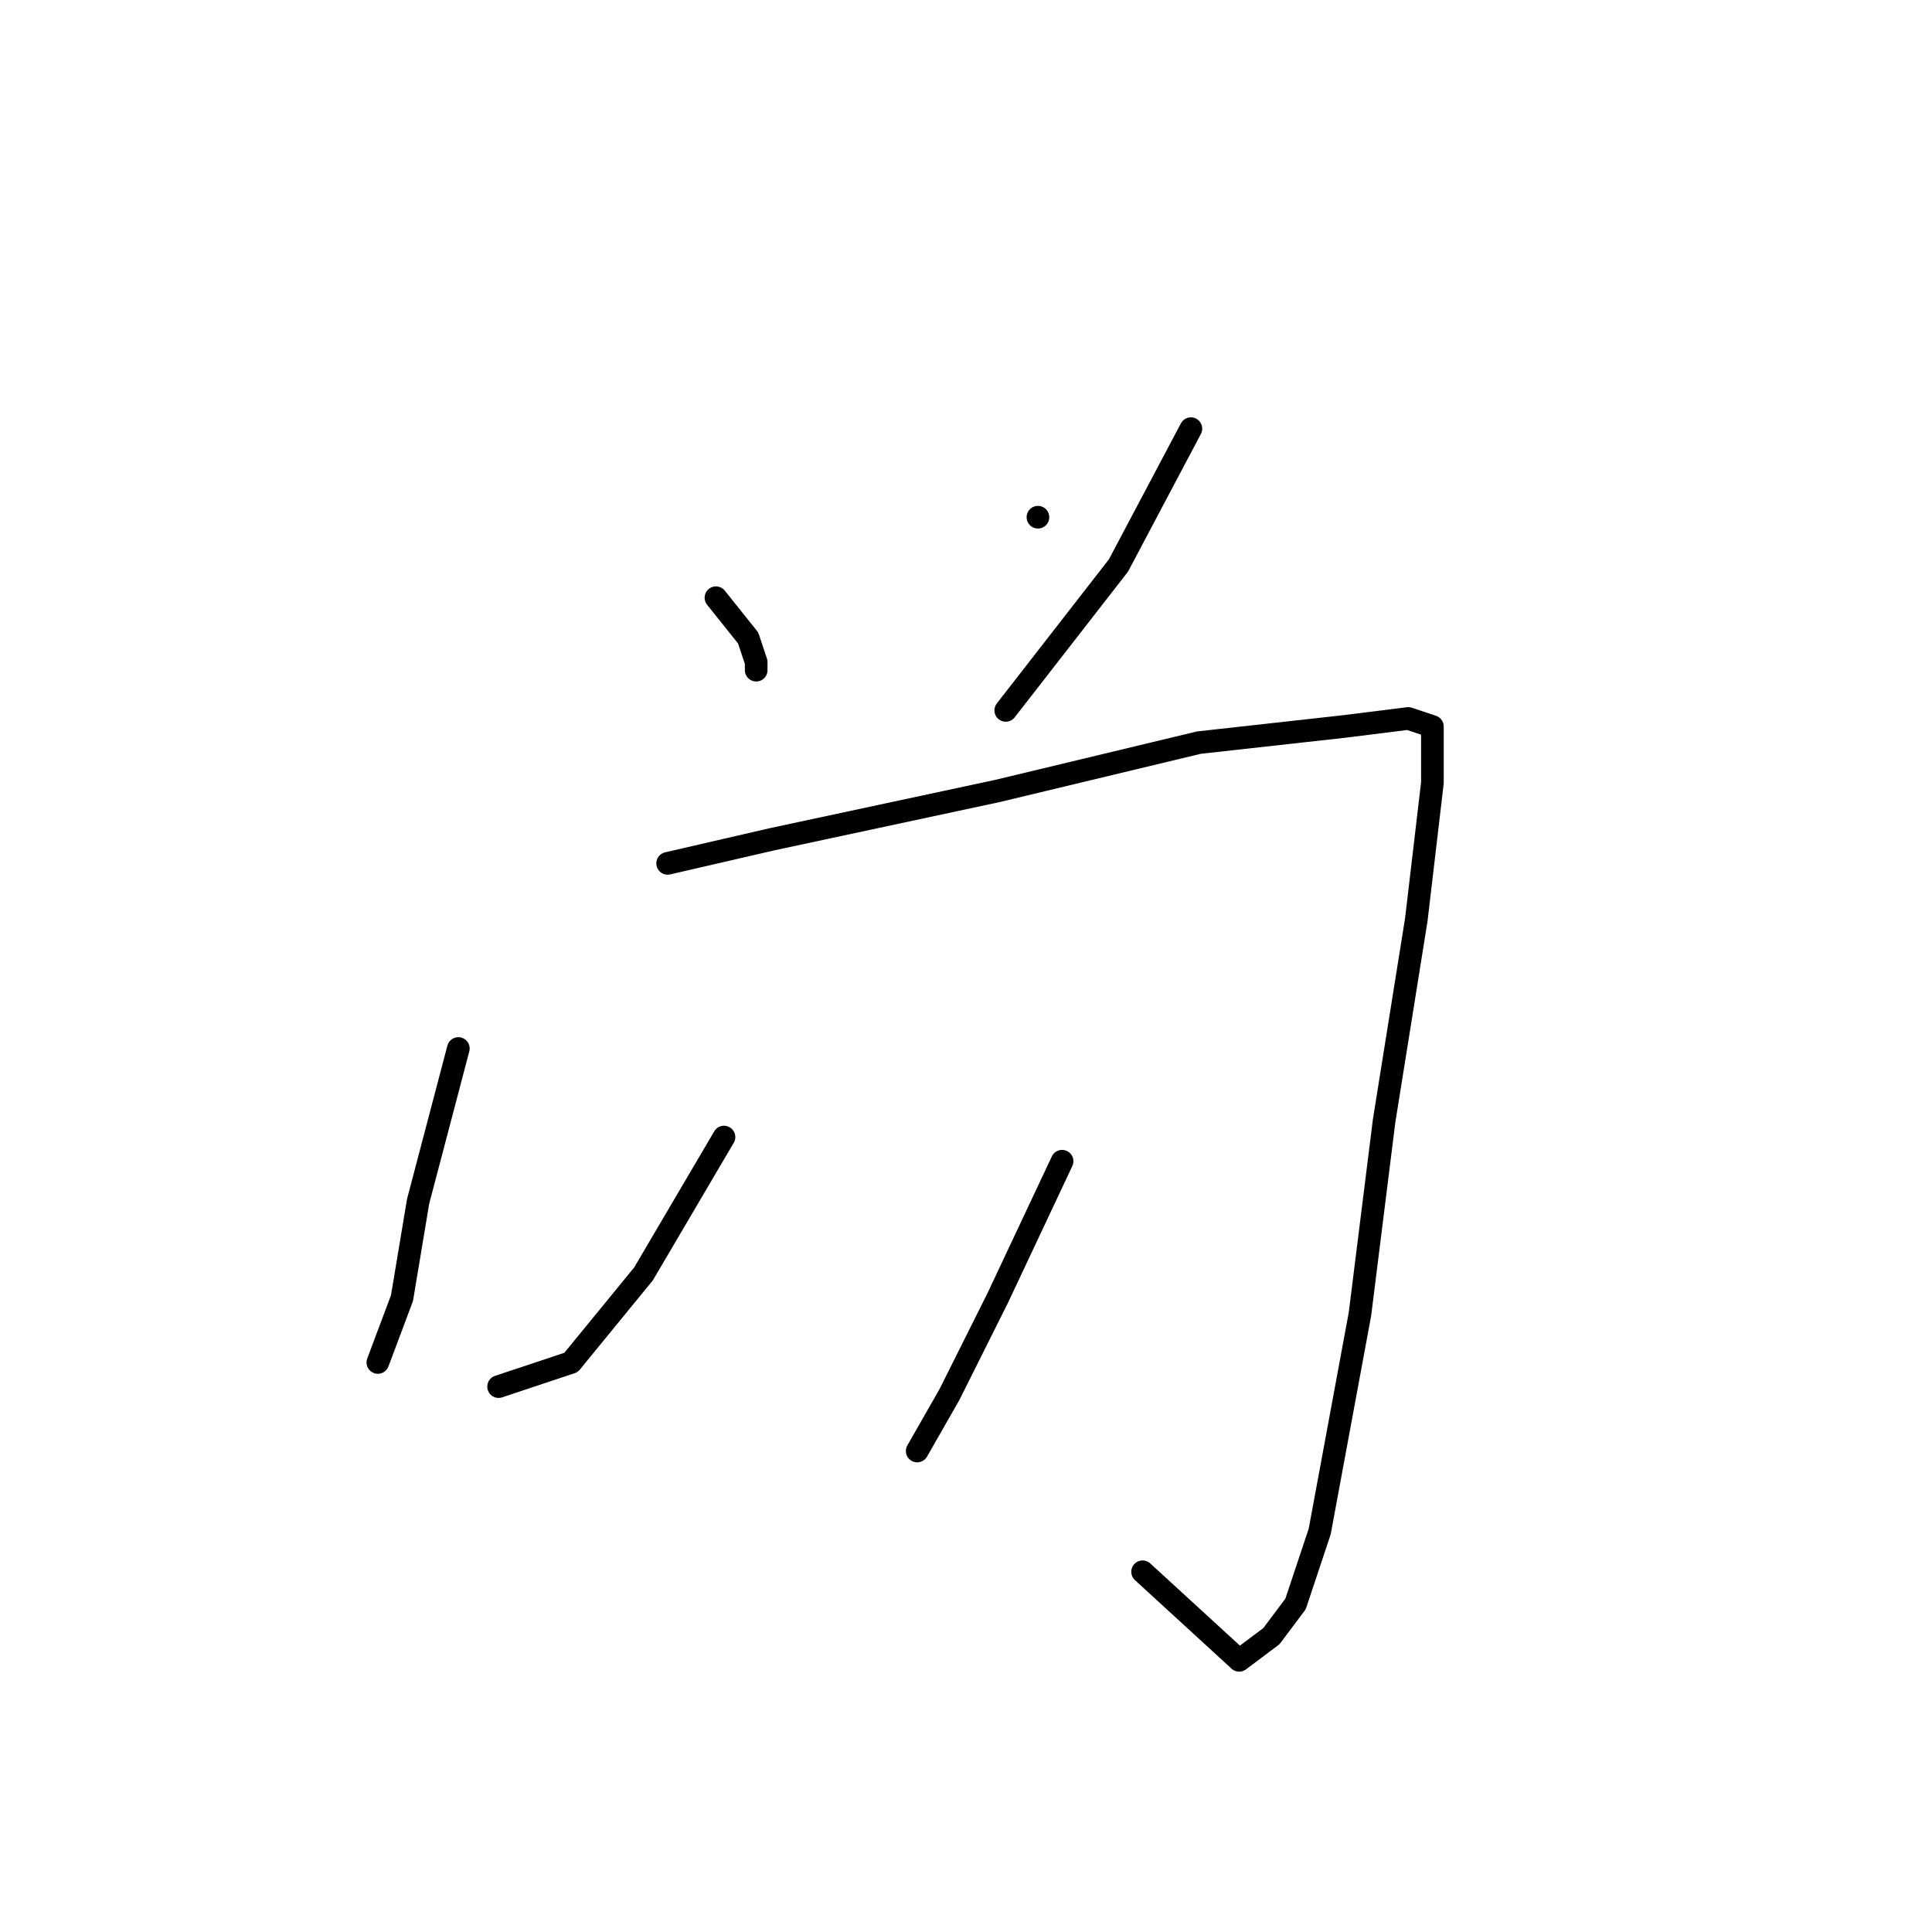 <?xml version="1.0" standalone="no"?>
    <svg width="256" height="256" xmlns="http://www.w3.org/2000/svg" version="1.1">
    <polyline stroke="black" stroke-width="3" stroke-linecap="round" fill="transparent" stroke-linejoin="round" points="94.867 79.2 99.133 84.533 100.2 87.733 100.2 88.8 100.2 88.8 " />
        <polyline stroke="black" stroke-width="3" stroke-linecap="round" fill="transparent" stroke-linejoin="round" points="137.533 68.533 137.533 68.533 " />
        <polyline stroke="black" stroke-width="3" stroke-linecap="round" fill="transparent" stroke-linejoin="round" points="157.8 56.8 148.2 74.933 133.267 94.133 133.267 94.133 " />
        <polyline stroke="black" stroke-width="3" stroke-linecap="round" fill="transparent" stroke-linejoin="round" points="60.733 138.933 55.4 159.2 53.267 172 50.067 180.533 50.067 180.533 " />
        <polyline stroke="black" stroke-width="3" stroke-linecap="round" fill="transparent" stroke-linejoin="round" points="88.467 114.4 102.333 111.2 132.2 104.8 158.867 98.4 178.067 96.267 186.6 95.2 189.8 96.267 189.8 103.733 187.667 121.867 183.4 148.533 180.2 174.133 174.867 202.933 171.667 212.533 168.467 216.8 164.2 220 151.4 208.267 151.4 208.267 " />
        <polyline stroke="black" stroke-width="3" stroke-linecap="round" fill="transparent" stroke-linejoin="round" points="95.933 150.667 85.267 168.8 75.667 180.533 66.067 183.733 66.067 183.733 " />
        <polyline stroke="black" stroke-width="3" stroke-linecap="round" fill="transparent" stroke-linejoin="round" points="140.733 153.867 132.2 172 125.8 184.8 121.533 192.267 121.533 192.267 " />
        </svg>